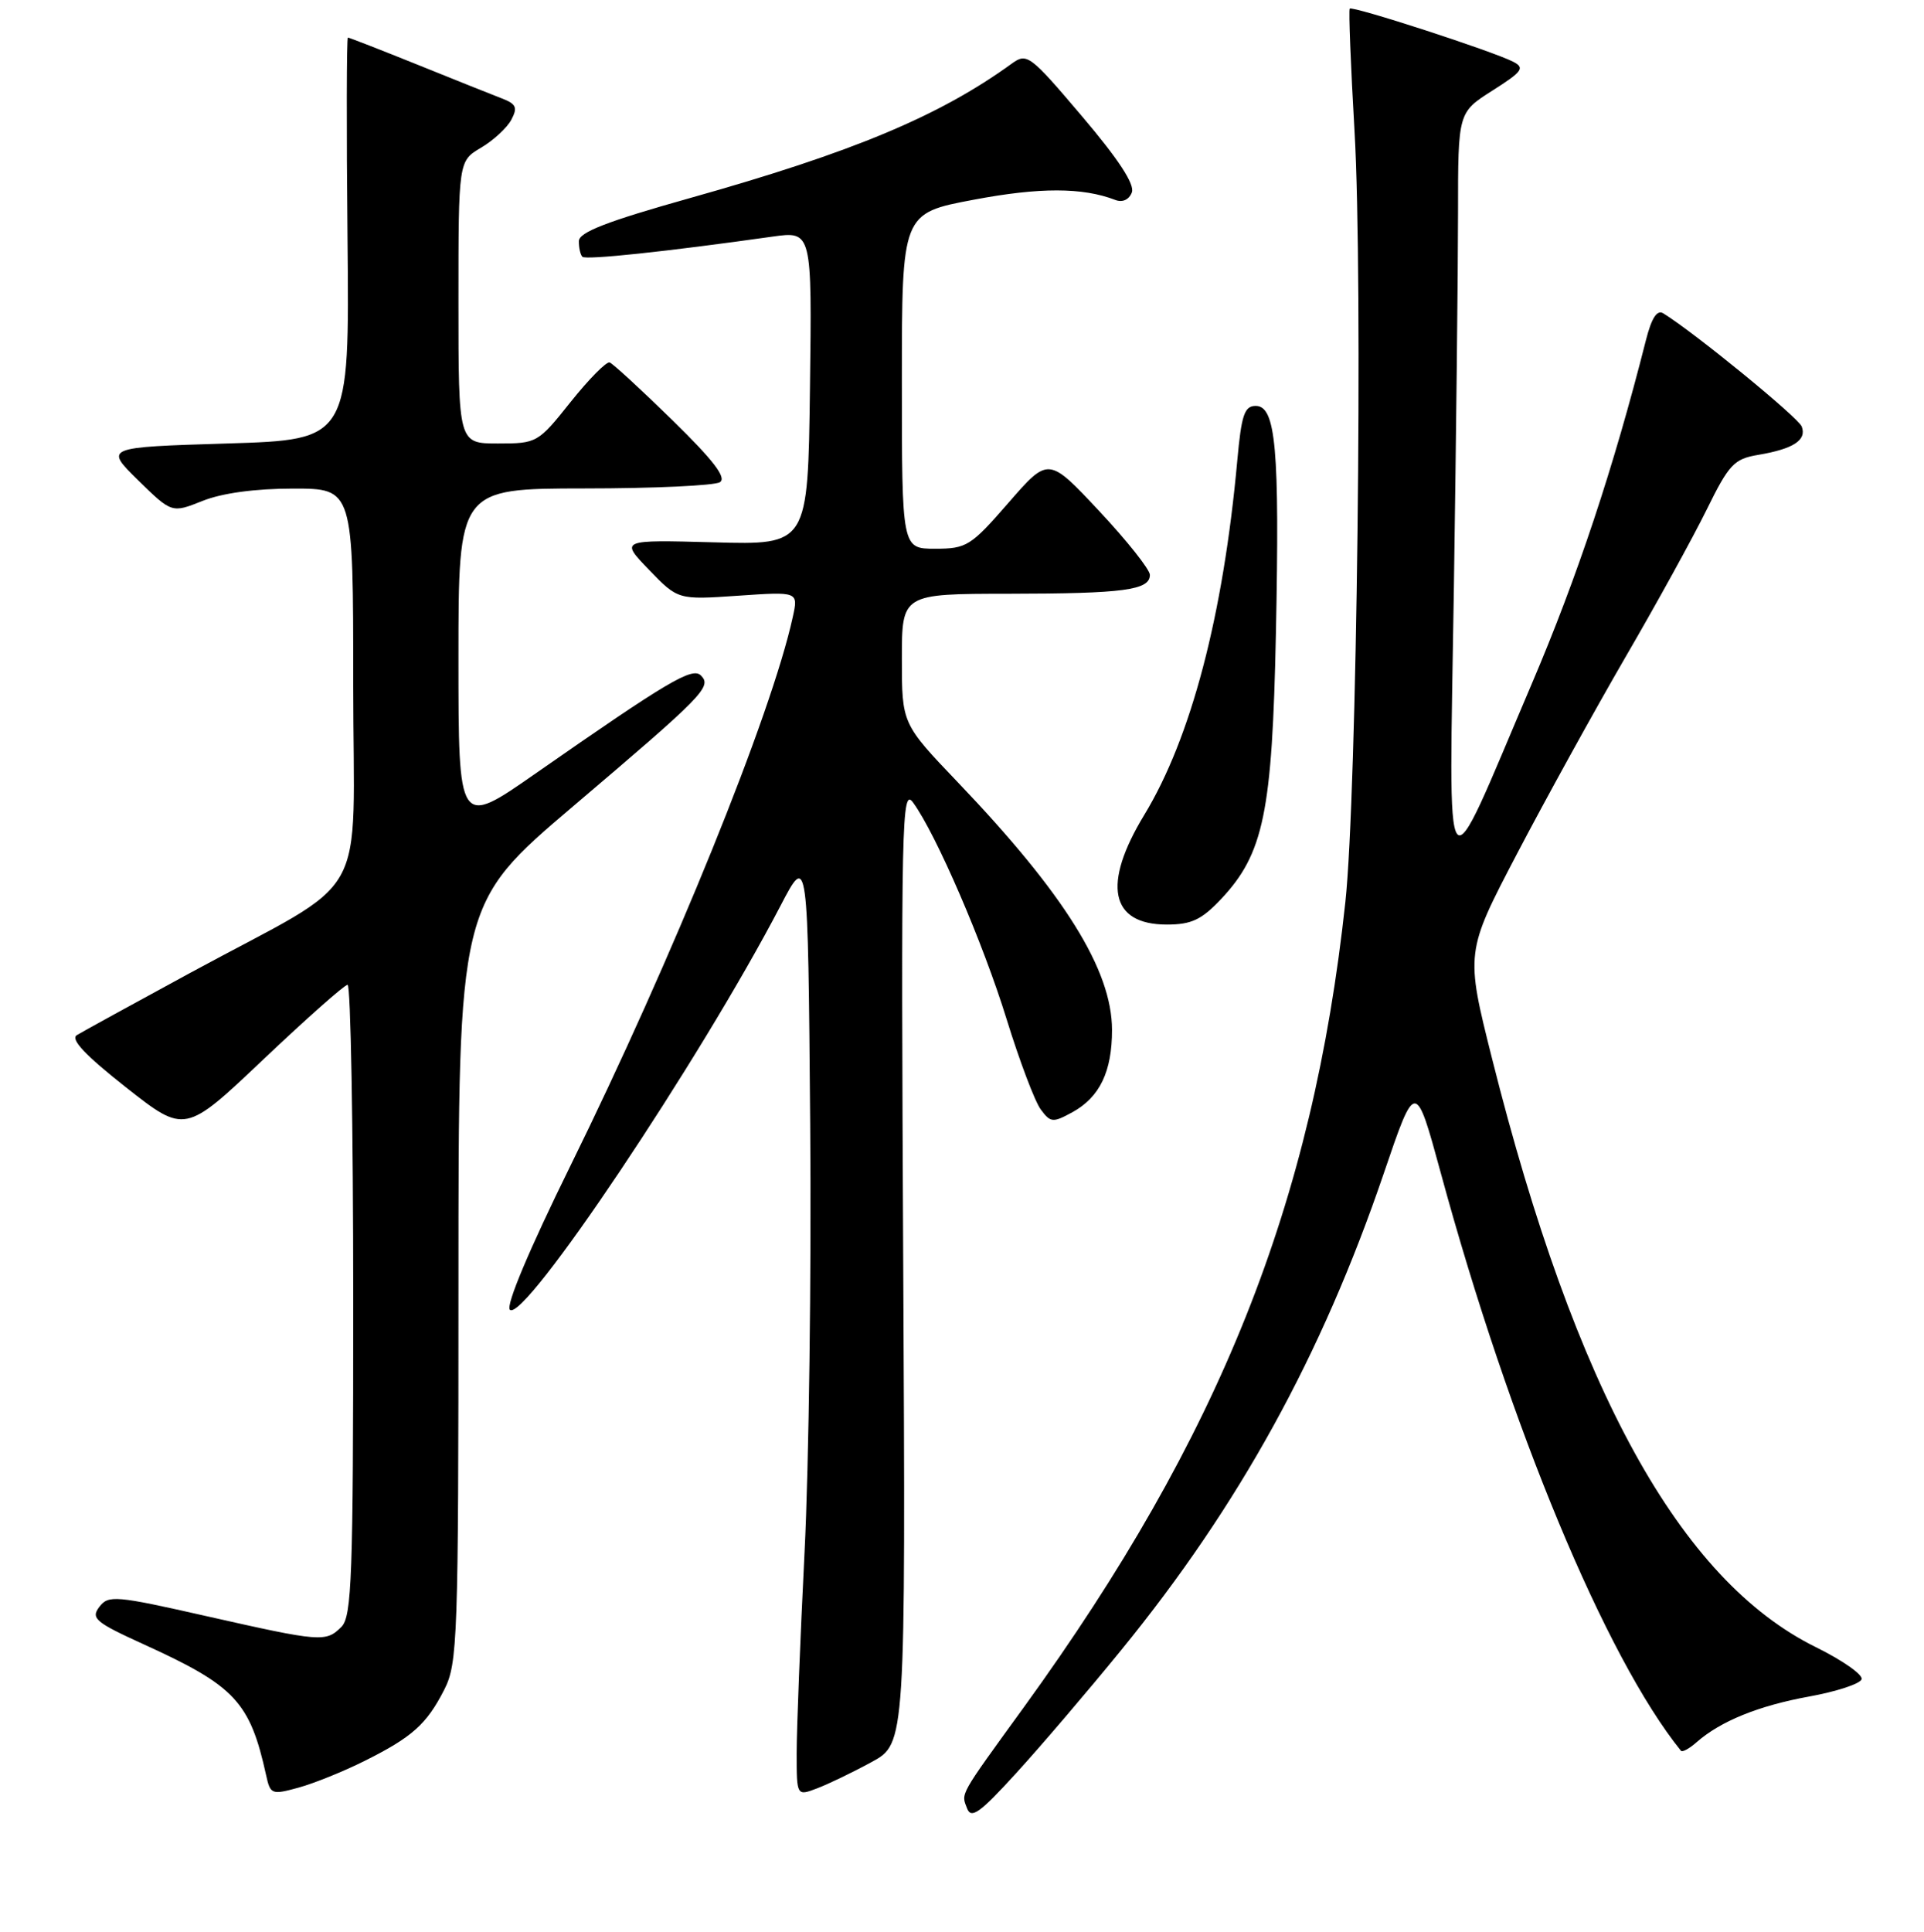 <?xml version="1.0" encoding="UTF-8" standalone="no"?>
<!DOCTYPE svg PUBLIC "-//W3C//DTD SVG 1.1//EN" "http://www.w3.org/Graphics/SVG/1.1/DTD/svg11.dtd" >
<svg xmlns="http://www.w3.org/2000/svg" xmlns:xlink="http://www.w3.org/1999/xlink" version="1.1" viewBox="0 0 256 257">
 <g >
 <path fill="currentColor"
d=" M 149.20 219.50 C 164.88 200.28 175.86 180.34 184.12 156.10 C 188.34 143.70 188.34 143.70 191.72 156.10 C 200.90 189.85 213.68 220.56 223.66 232.91 C 223.84 233.14 224.78 232.63 225.74 231.78 C 228.94 228.97 234.00 226.92 240.71 225.70 C 244.35 225.04 247.50 224.01 247.70 223.40 C 247.90 222.80 245.16 220.88 241.61 219.13 C 223.54 210.23 209.61 184.92 198.54 140.88 C 194.98 126.71 194.98 126.71 201.85 113.58 C 205.63 106.36 212.11 94.61 216.25 87.47 C 220.40 80.34 225.27 71.49 227.08 67.81 C 230.06 61.76 230.72 61.05 233.96 60.51 C 238.63 59.72 240.42 58.55 239.73 56.74 C 239.26 55.53 225.42 44.21 221.30 41.68 C 220.48 41.18 219.75 42.31 219.01 45.22 C 214.71 62.21 209.86 76.80 203.80 91.00 C 191.80 119.12 192.81 120.39 193.45 78.09 C 193.75 58.06 194.00 35.66 194.00 28.31 C 194.00 14.96 194.00 14.96 198.58 12.05 C 202.58 9.51 202.93 9.03 201.33 8.21 C 198.61 6.81 179.92 0.74 179.59 1.15 C 179.43 1.34 179.72 8.70 180.23 17.50 C 181.37 37.18 180.55 105.68 179.01 120.00 C 174.68 160.14 162.33 191.07 136.29 227.04 C 127.53 239.12 127.88 238.51 128.67 240.57 C 129.22 242.02 130.38 241.19 135.19 235.91 C 138.41 232.39 144.72 225.00 149.20 219.50 Z  M 48.50 234.27 C 54.85 231.10 56.76 229.39 59.11 224.79 C 60.89 221.29 61.00 218.16 61.00 170.65 C 61.00 120.23 61.00 120.23 76.25 107.27 C 93.66 92.48 94.76 91.36 93.26 89.86 C 92.11 88.71 88.85 90.64 71.25 102.91 C 61.00 110.06 61.00 110.06 61.00 87.53 C 61.00 65.00 61.00 65.00 77.75 64.98 C 86.96 64.98 95.08 64.60 95.79 64.15 C 96.71 63.56 94.94 61.25 89.49 55.92 C 85.32 51.84 81.55 48.38 81.12 48.22 C 80.69 48.07 78.36 50.43 75.93 53.47 C 71.59 58.92 71.44 59.00 66.26 59.00 C 61.00 59.00 61.00 59.00 61.00 40.22 C 61.00 21.43 61.00 21.43 63.99 19.66 C 65.64 18.69 67.46 17.01 68.03 15.94 C 68.90 14.31 68.69 13.83 66.79 13.10 C 65.53 12.62 60.48 10.60 55.56 8.61 C 50.64 6.63 46.47 5.00 46.29 5.00 C 46.12 5.00 46.09 17.04 46.24 31.75 C 46.50 58.50 46.50 58.50 30.20 59.00 C 13.91 59.50 13.91 59.50 18.38 63.89 C 22.86 68.27 22.86 68.27 26.95 66.64 C 29.54 65.60 33.96 65.00 39.02 65.00 C 47.00 65.00 47.00 65.00 47.00 90.99 C 47.00 120.96 49.68 116.21 25.36 129.40 C 17.74 133.54 10.92 137.28 10.22 137.71 C 9.34 138.26 11.35 140.39 16.77 144.66 C 24.61 150.83 24.61 150.83 35.05 140.93 C 40.80 135.48 45.84 131.02 46.25 131.01 C 46.66 131.01 47.00 149.87 47.00 172.93 C 47.00 209.71 46.81 215.05 45.43 216.43 C 43.36 218.50 42.70 218.44 27.50 215.01 C 15.35 212.26 14.42 212.18 13.21 213.78 C 12.06 215.30 12.70 215.83 19.16 218.77 C 31.27 224.28 33.26 226.40 35.41 236.17 C 35.97 238.73 36.15 238.80 39.75 237.81 C 41.81 237.24 45.75 235.65 48.50 234.27 Z  M 115.98 234.41 C 120.50 231.95 120.50 231.95 120.18 168.23 C 119.88 108.77 119.97 104.65 121.51 106.79 C 124.59 111.05 130.81 125.46 133.94 135.60 C 135.66 141.16 137.70 146.56 138.48 147.60 C 139.78 149.36 140.10 149.38 142.68 147.97 C 146.33 145.97 147.97 142.55 147.96 137.00 C 147.95 129.06 141.65 118.94 127.47 104.10 C 120.00 96.28 120.00 96.28 120.00 87.64 C 120.00 79.00 120.00 79.00 134.25 78.99 C 149.53 78.97 153.00 78.51 153.00 76.48 C 153.00 75.77 149.96 71.94 146.25 67.98 C 139.50 60.77 139.50 60.77 134.18 66.89 C 129.17 72.65 128.61 73.00 124.43 73.00 C 120.00 73.00 120.00 73.00 120.00 50.68 C 120.00 28.37 120.00 28.37 129.56 26.57 C 138.34 24.91 144.03 24.92 148.40 26.60 C 149.35 26.97 150.23 26.57 150.60 25.60 C 151.01 24.53 148.83 21.19 143.97 15.47 C 137.02 7.28 136.64 7.00 134.61 8.47 C 125.00 15.44 113.44 20.27 91.77 26.36 C 80.77 29.45 77.03 30.90 77.02 32.08 C 77.01 32.95 77.22 33.89 77.49 34.16 C 77.94 34.61 88.68 33.47 102.77 31.48 C 108.04 30.74 108.04 30.74 107.77 51.62 C 107.50 72.50 107.50 72.50 95.00 72.15 C 82.50 71.81 82.50 71.81 86.35 75.80 C 90.21 79.80 90.21 79.80 98.22 79.25 C 106.23 78.70 106.23 78.70 105.48 82.10 C 102.66 95.01 89.50 127.48 75.85 155.19 C 70.43 166.20 67.28 173.68 67.84 174.24 C 69.67 176.07 93.12 141.07 103.85 120.50 C 107.50 113.50 107.50 113.50 107.80 149.50 C 107.97 169.30 107.63 194.95 107.05 206.50 C 106.47 218.05 106.00 230.08 106.00 233.23 C 106.00 238.95 106.00 238.95 108.73 237.91 C 110.23 237.34 113.49 235.77 115.98 234.41 Z  M 162.44 119.64 C 168.15 113.58 169.28 108.11 169.77 84.16 C 170.27 59.70 169.76 54.00 167.08 54.00 C 165.58 54.00 165.18 55.19 164.63 61.25 C 162.76 81.86 158.49 98.14 152.26 108.40 C 146.62 117.67 147.72 123.00 155.25 123.00 C 158.51 123.00 159.86 122.37 162.44 119.64 Z "/>
</g>
</svg>